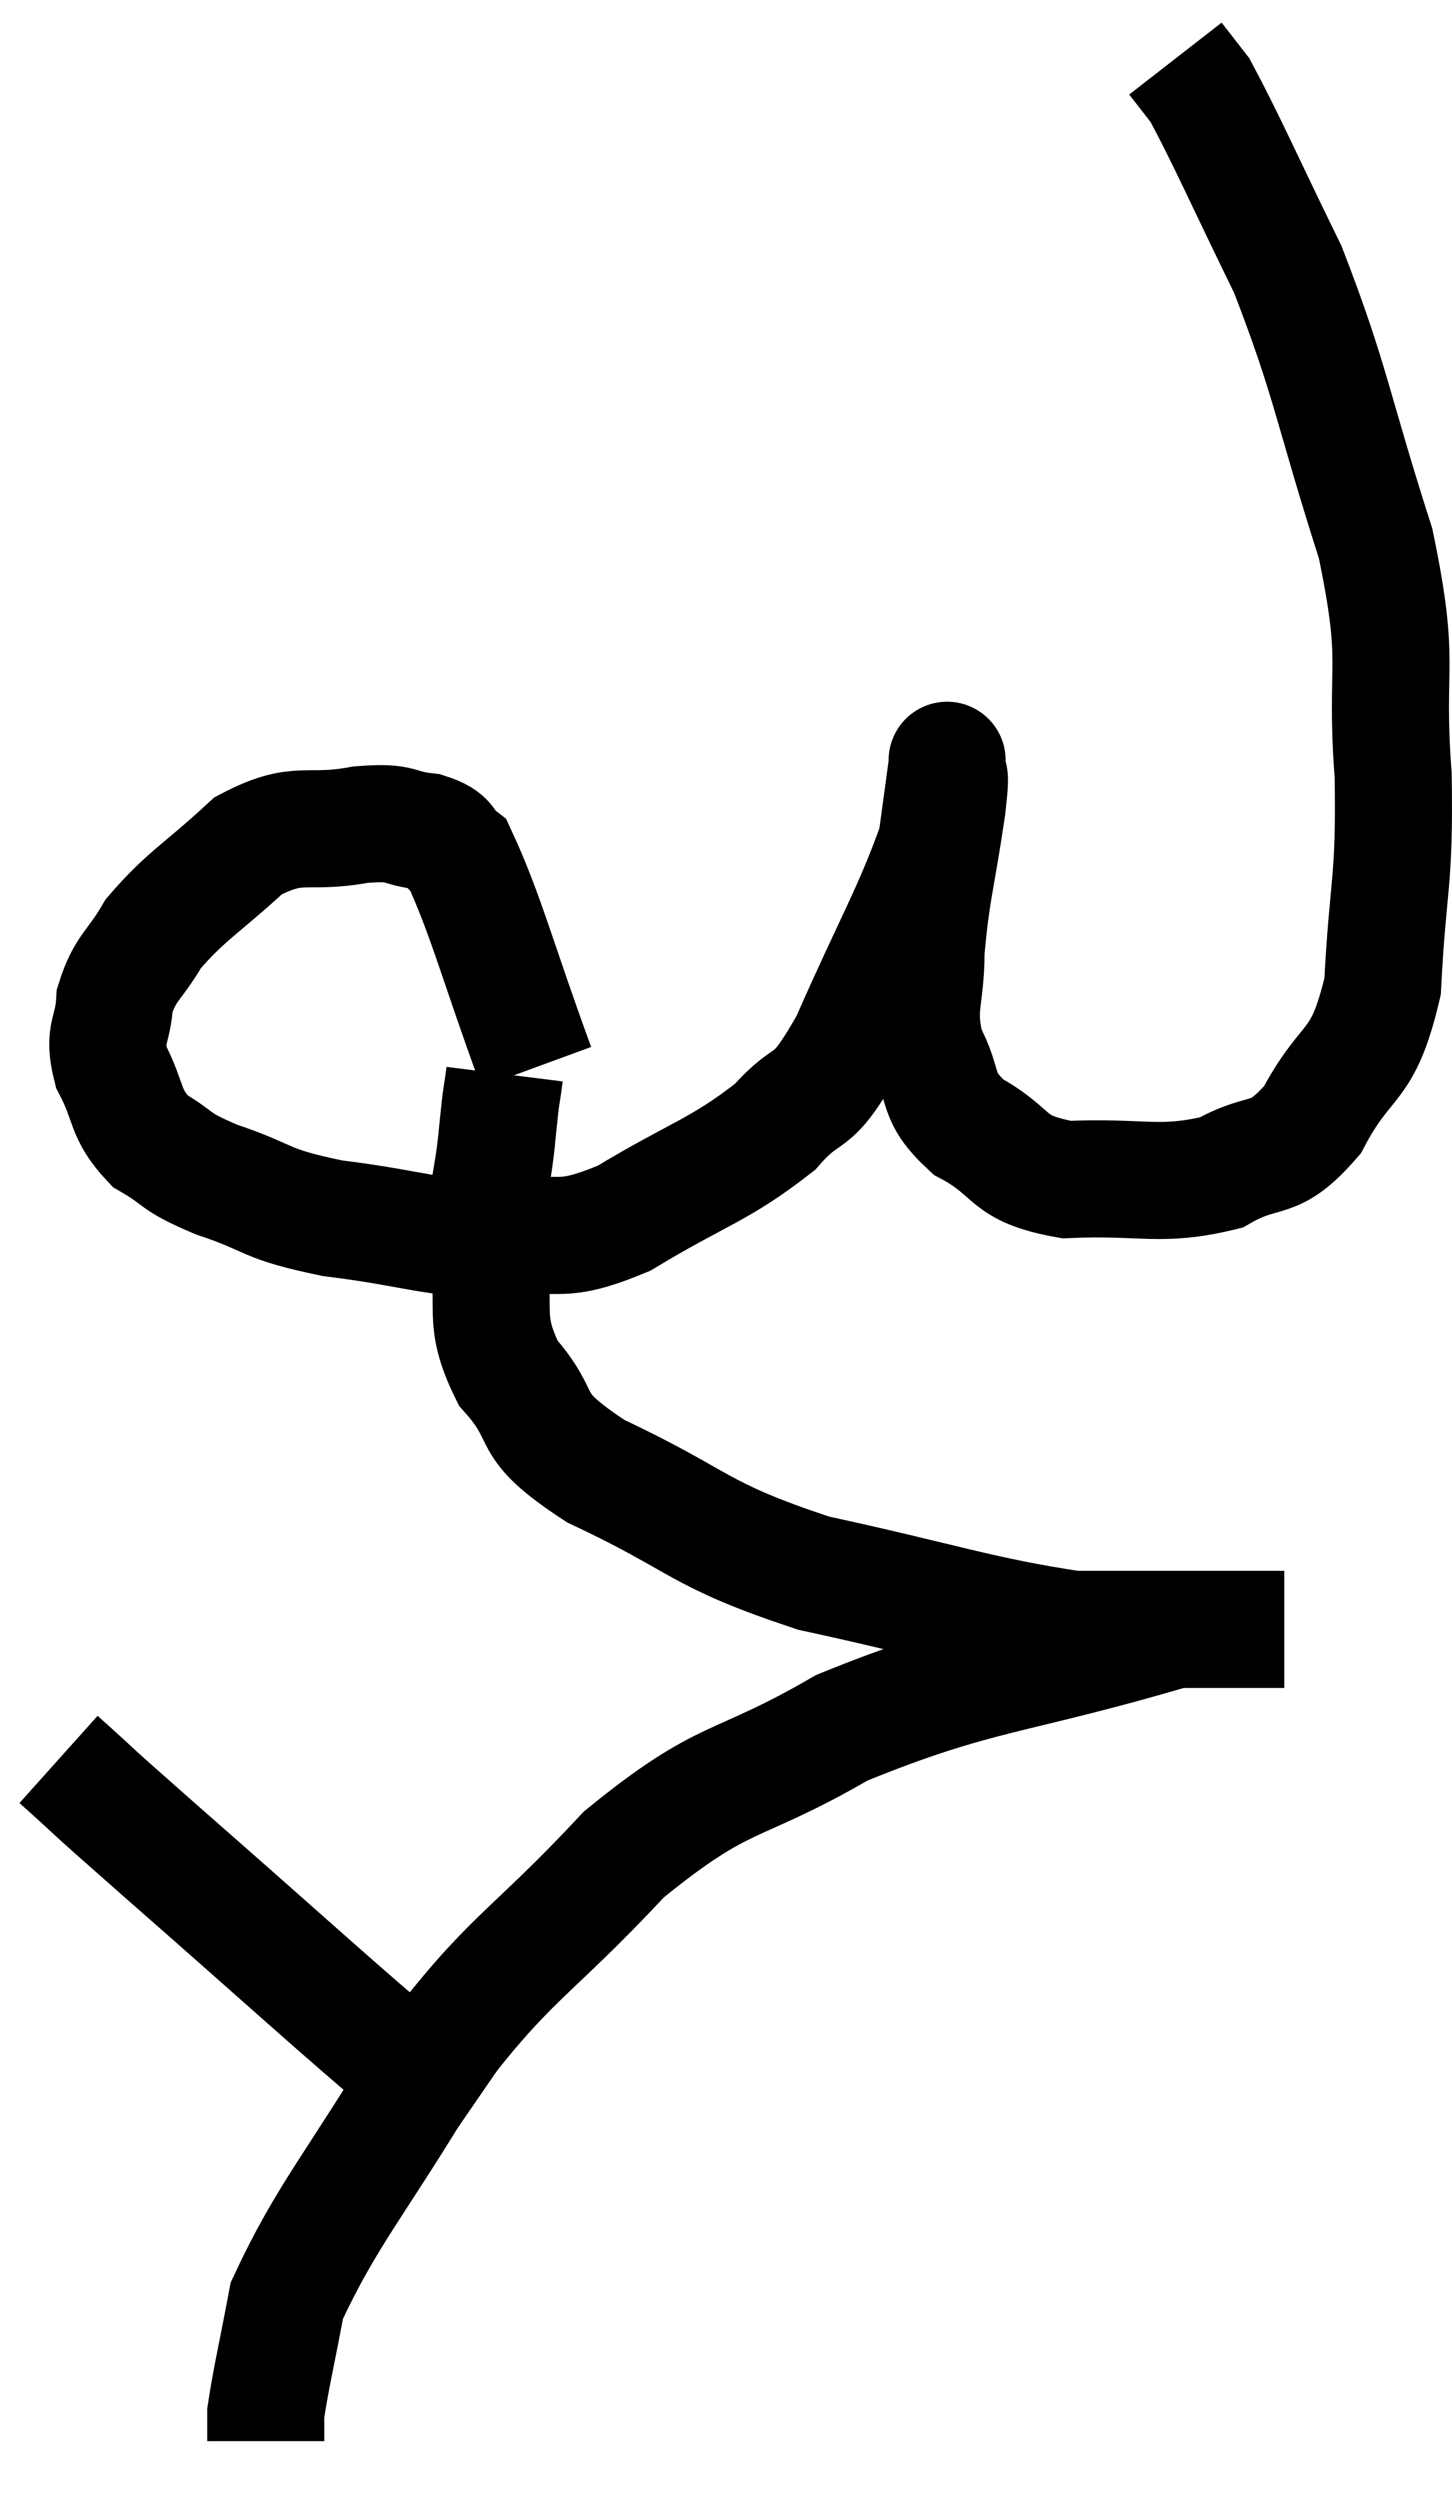 <svg xmlns="http://www.w3.org/2000/svg" viewBox="9.86 0.98 24.805 42.68" width="24.805" height="42.68"><path d="M 19.02 19.2 C 18.36 17.4, 18.165 16.605, 17.7 15.6 C 17.43 15.39, 17.58 15.315, 17.16 15.18 C 16.59 15.12, 16.785 15, 16.02 15.06 C 15.06 15.24, 14.985 14.955, 14.1 15.42 C 13.29 16.17, 13.05 16.26, 12.48 16.92 C 12.15 17.49, 12 17.49, 11.82 18.06 C 11.79 18.63, 11.61 18.6, 11.76 19.2 C 12.09 19.83, 11.97 19.98, 12.42 20.46 C 12.99 20.79, 12.78 20.79, 13.56 21.12 C 14.55 21.45, 14.31 21.525, 15.54 21.78 C 17.01 21.96, 17.235 22.14, 18.48 22.14 C 19.5 21.96, 19.365 22.26, 20.52 21.78 C 21.81 21, 22.14 20.97, 23.1 20.22 C 23.73 19.5, 23.67 19.995, 24.36 18.78 C 25.11 17.07, 25.44 16.545, 25.86 15.36 C 25.95 14.7, 25.995 14.37, 26.04 14.04 C 26.04 14.04, 26.04 14.04, 26.04 14.04 C 26.04 14.04, 26.04 14.04, 26.04 14.04 C 26.04 14.04, 26.04 13.86, 26.04 14.04 C 26.04 14.4, 26.13 13.965, 26.04 14.76 C 25.86 15.99, 25.77 16.185, 25.68 17.22 C 25.68 18.06, 25.5 18.15, 25.68 18.9 C 26.04 19.56, 25.8 19.665, 26.4 20.22 C 27.24 20.67, 27 20.925, 28.08 21.12 C 29.4 21.06, 29.67 21.255, 30.72 21 C 31.5 20.55, 31.59 20.895, 32.28 20.1 C 32.88 18.96, 33.135 19.29, 33.48 17.82 C 33.57 16.02, 33.69 16.11, 33.66 14.22 C 33.51 12.24, 33.81 12.42, 33.36 10.26 C 32.61 7.92, 32.61 7.515, 31.86 5.58 C 31.11 4.05, 30.84 3.42, 30.36 2.52 C 30.15 2.25, 30.045 2.115, 29.94 1.98 L 29.94 1.98" fill="none" stroke="black" stroke-width="2"></path><path d="M 18.48 19.32 C 18.42 19.8, 18.435 19.53, 18.36 20.28 C 18.27 21.3, 18.135 21.285, 18.18 22.32 C 18.36 23.37, 18.075 23.475, 18.54 24.42 C 19.29 25.26, 18.735 25.245, 20.04 26.1 C 21.9 26.97, 21.72 27.165, 23.76 27.84 C 25.98 28.32, 26.595 28.56, 28.2 28.8 C 29.19 28.8, 29.31 28.8, 30.18 28.8 C 30.93 28.8, 31.275 28.8, 31.68 28.8 C 31.74 28.8, 31.77 28.8, 31.8 28.8 C 31.8 28.8, 31.8 28.8, 31.8 28.8 L 31.8 28.8" fill="none" stroke="black" stroke-width="2"></path><path d="M 29.94 28.8 C 27.09 29.64, 26.595 29.52, 24.24 30.48 C 22.38 31.56, 22.29 31.2, 20.52 32.64 C 18.84 34.44, 18.6 34.335, 17.16 36.24 C 15.96 38.25, 15.45 38.775, 14.76 40.26 C 14.58 41.22, 14.49 41.58, 14.4 42.18 L 14.4 42.66" fill="none" stroke="black" stroke-width="2"></path><path d="M 10.86 31.02 C 11.73 31.8, 11.085 31.245, 12.6 32.58 C 14.76 34.47, 15.6 35.25, 16.92 36.36 L 17.88 37.02" fill="none" stroke="black" stroke-width="2"></path></svg>